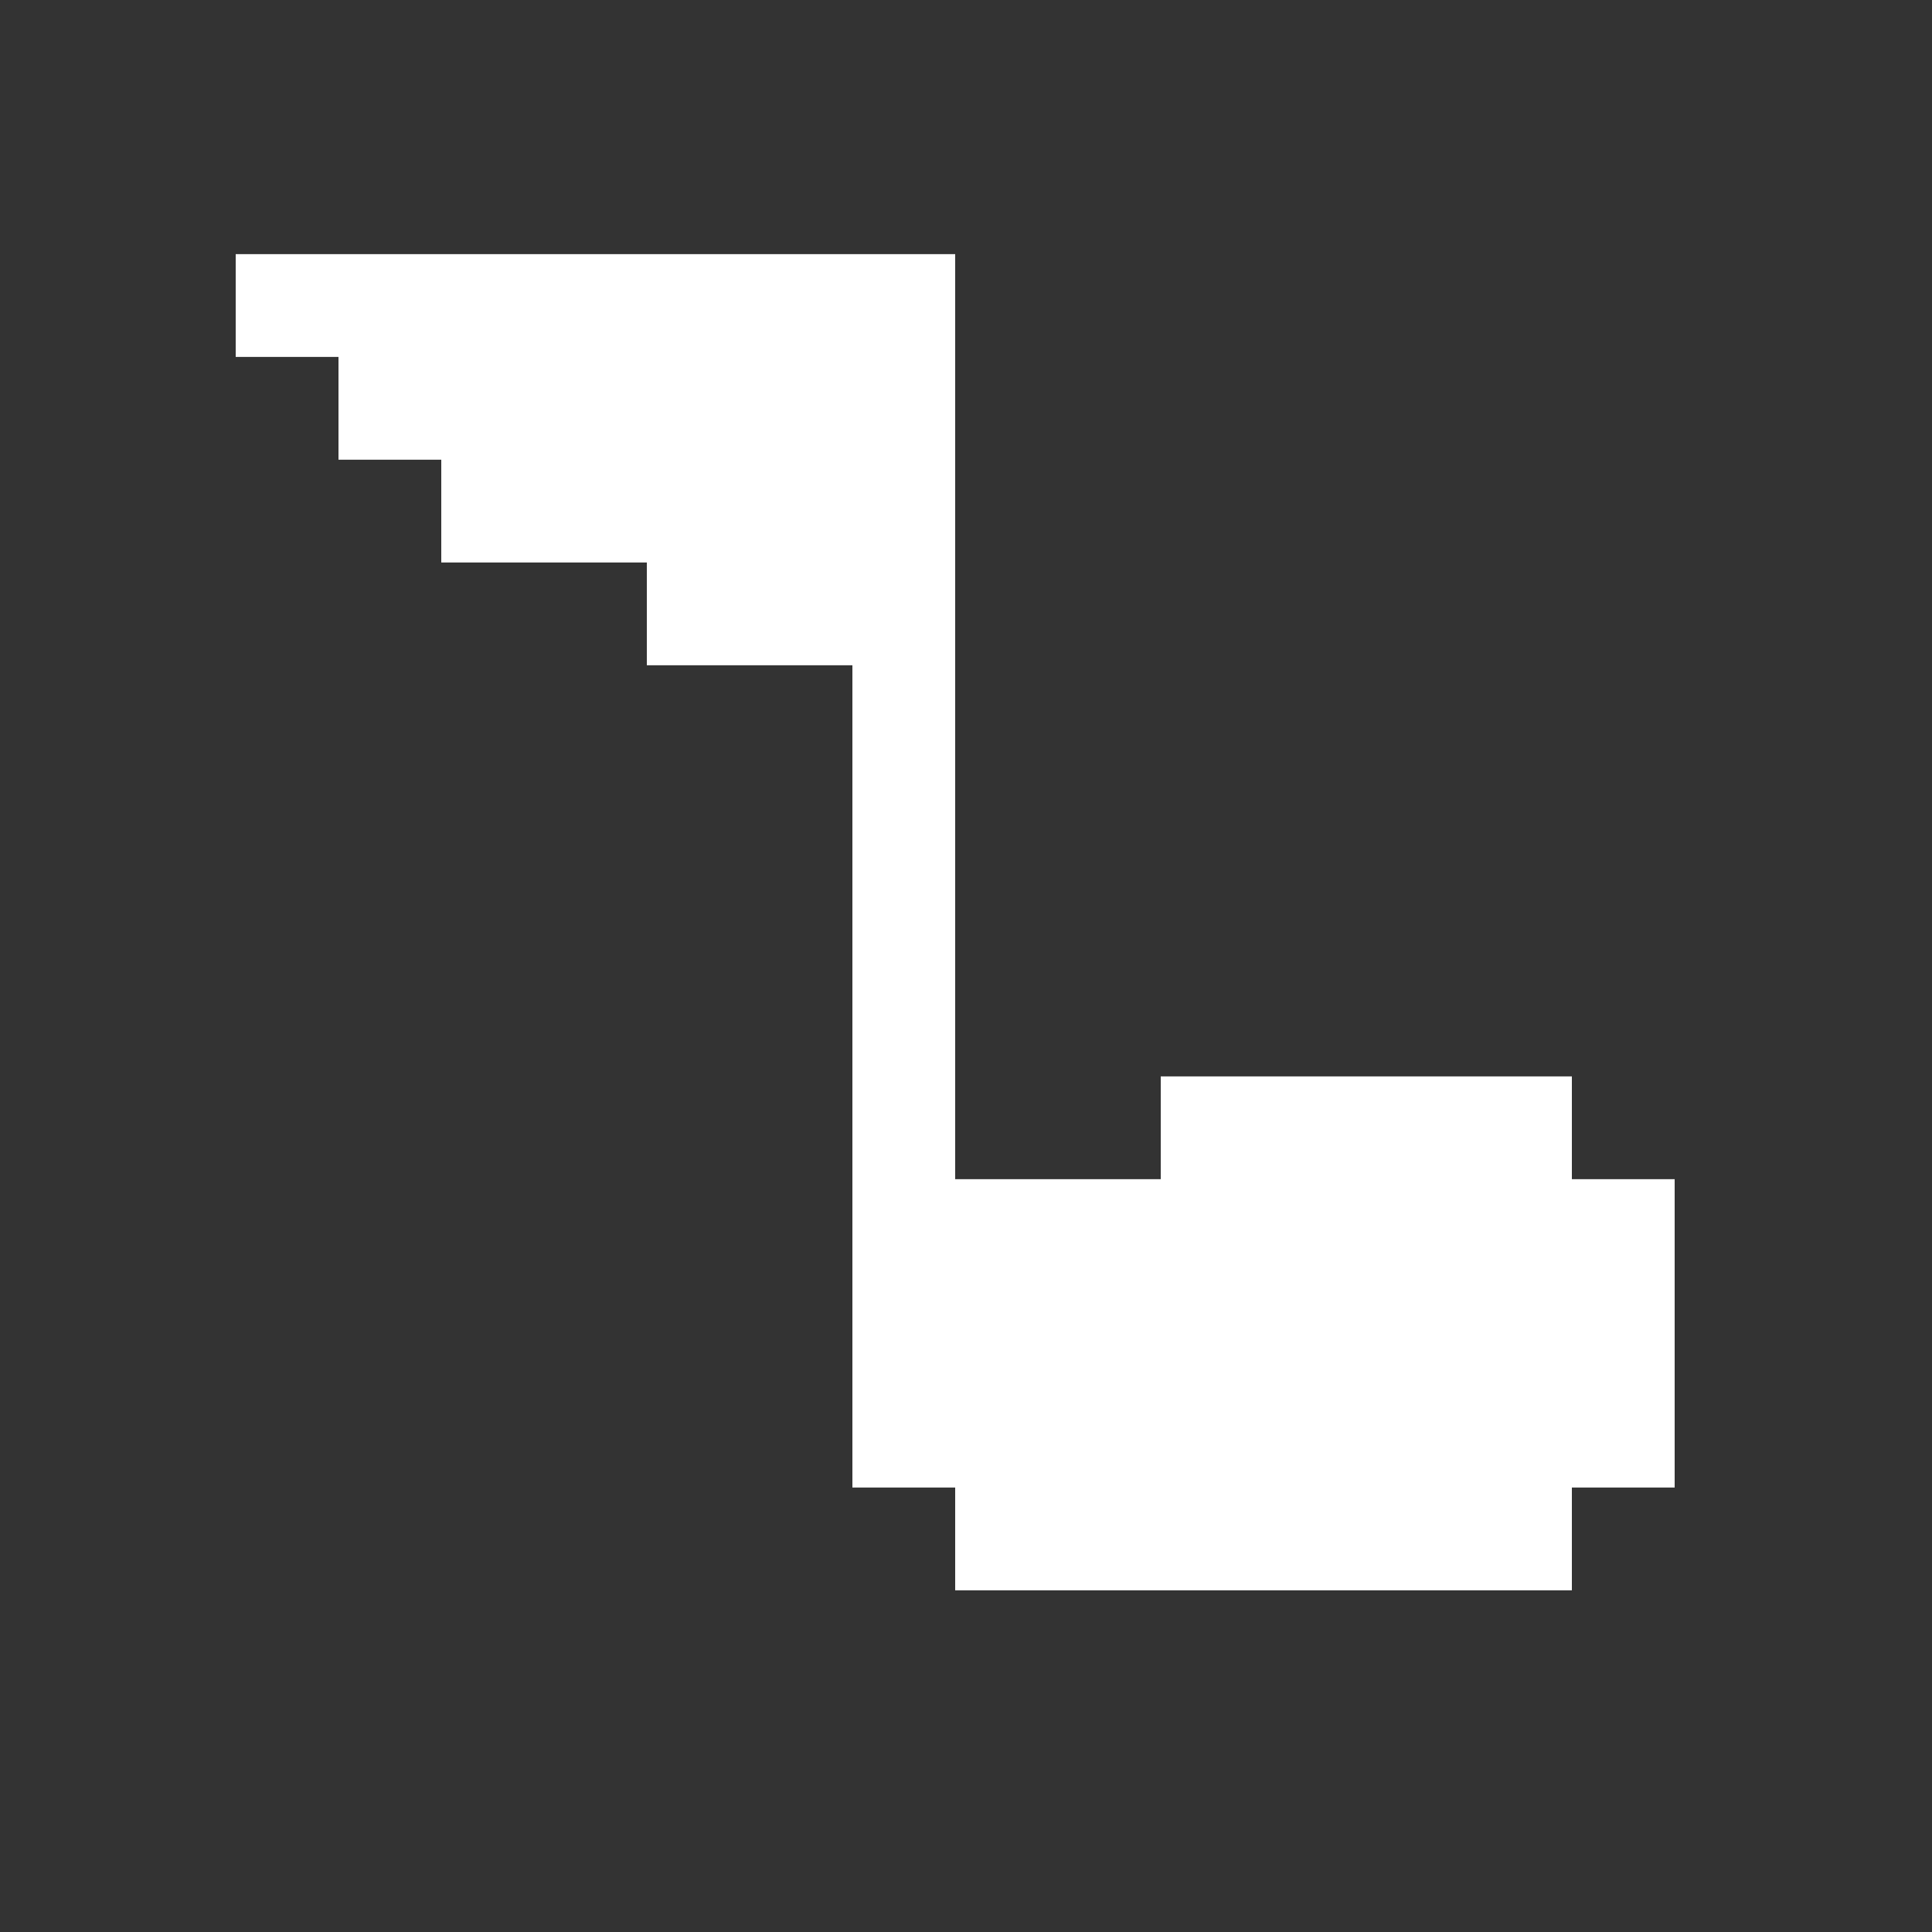 <svg xmlns="http://www.w3.org/2000/svg" version="1.1" x="0px" y="0px" viewBox="0 0 100 100" enable-background="new 0 0 100 100" xmlSpace="preserve" fill="#fff"><rect x="0" y="0" width="100" height="100" fill="#333333" stroke="none"/><path d="M86.68,61.034v15.96h-5.32v5.32H49.44v-5.32h-5.32v-42.56H33.48v-5.32H22.84v-5.32h-5.32v-5.32H12.2v-5.32h37.24v47.88  h10.64v-5.32h21.28v5.32H86.68z"/></svg>